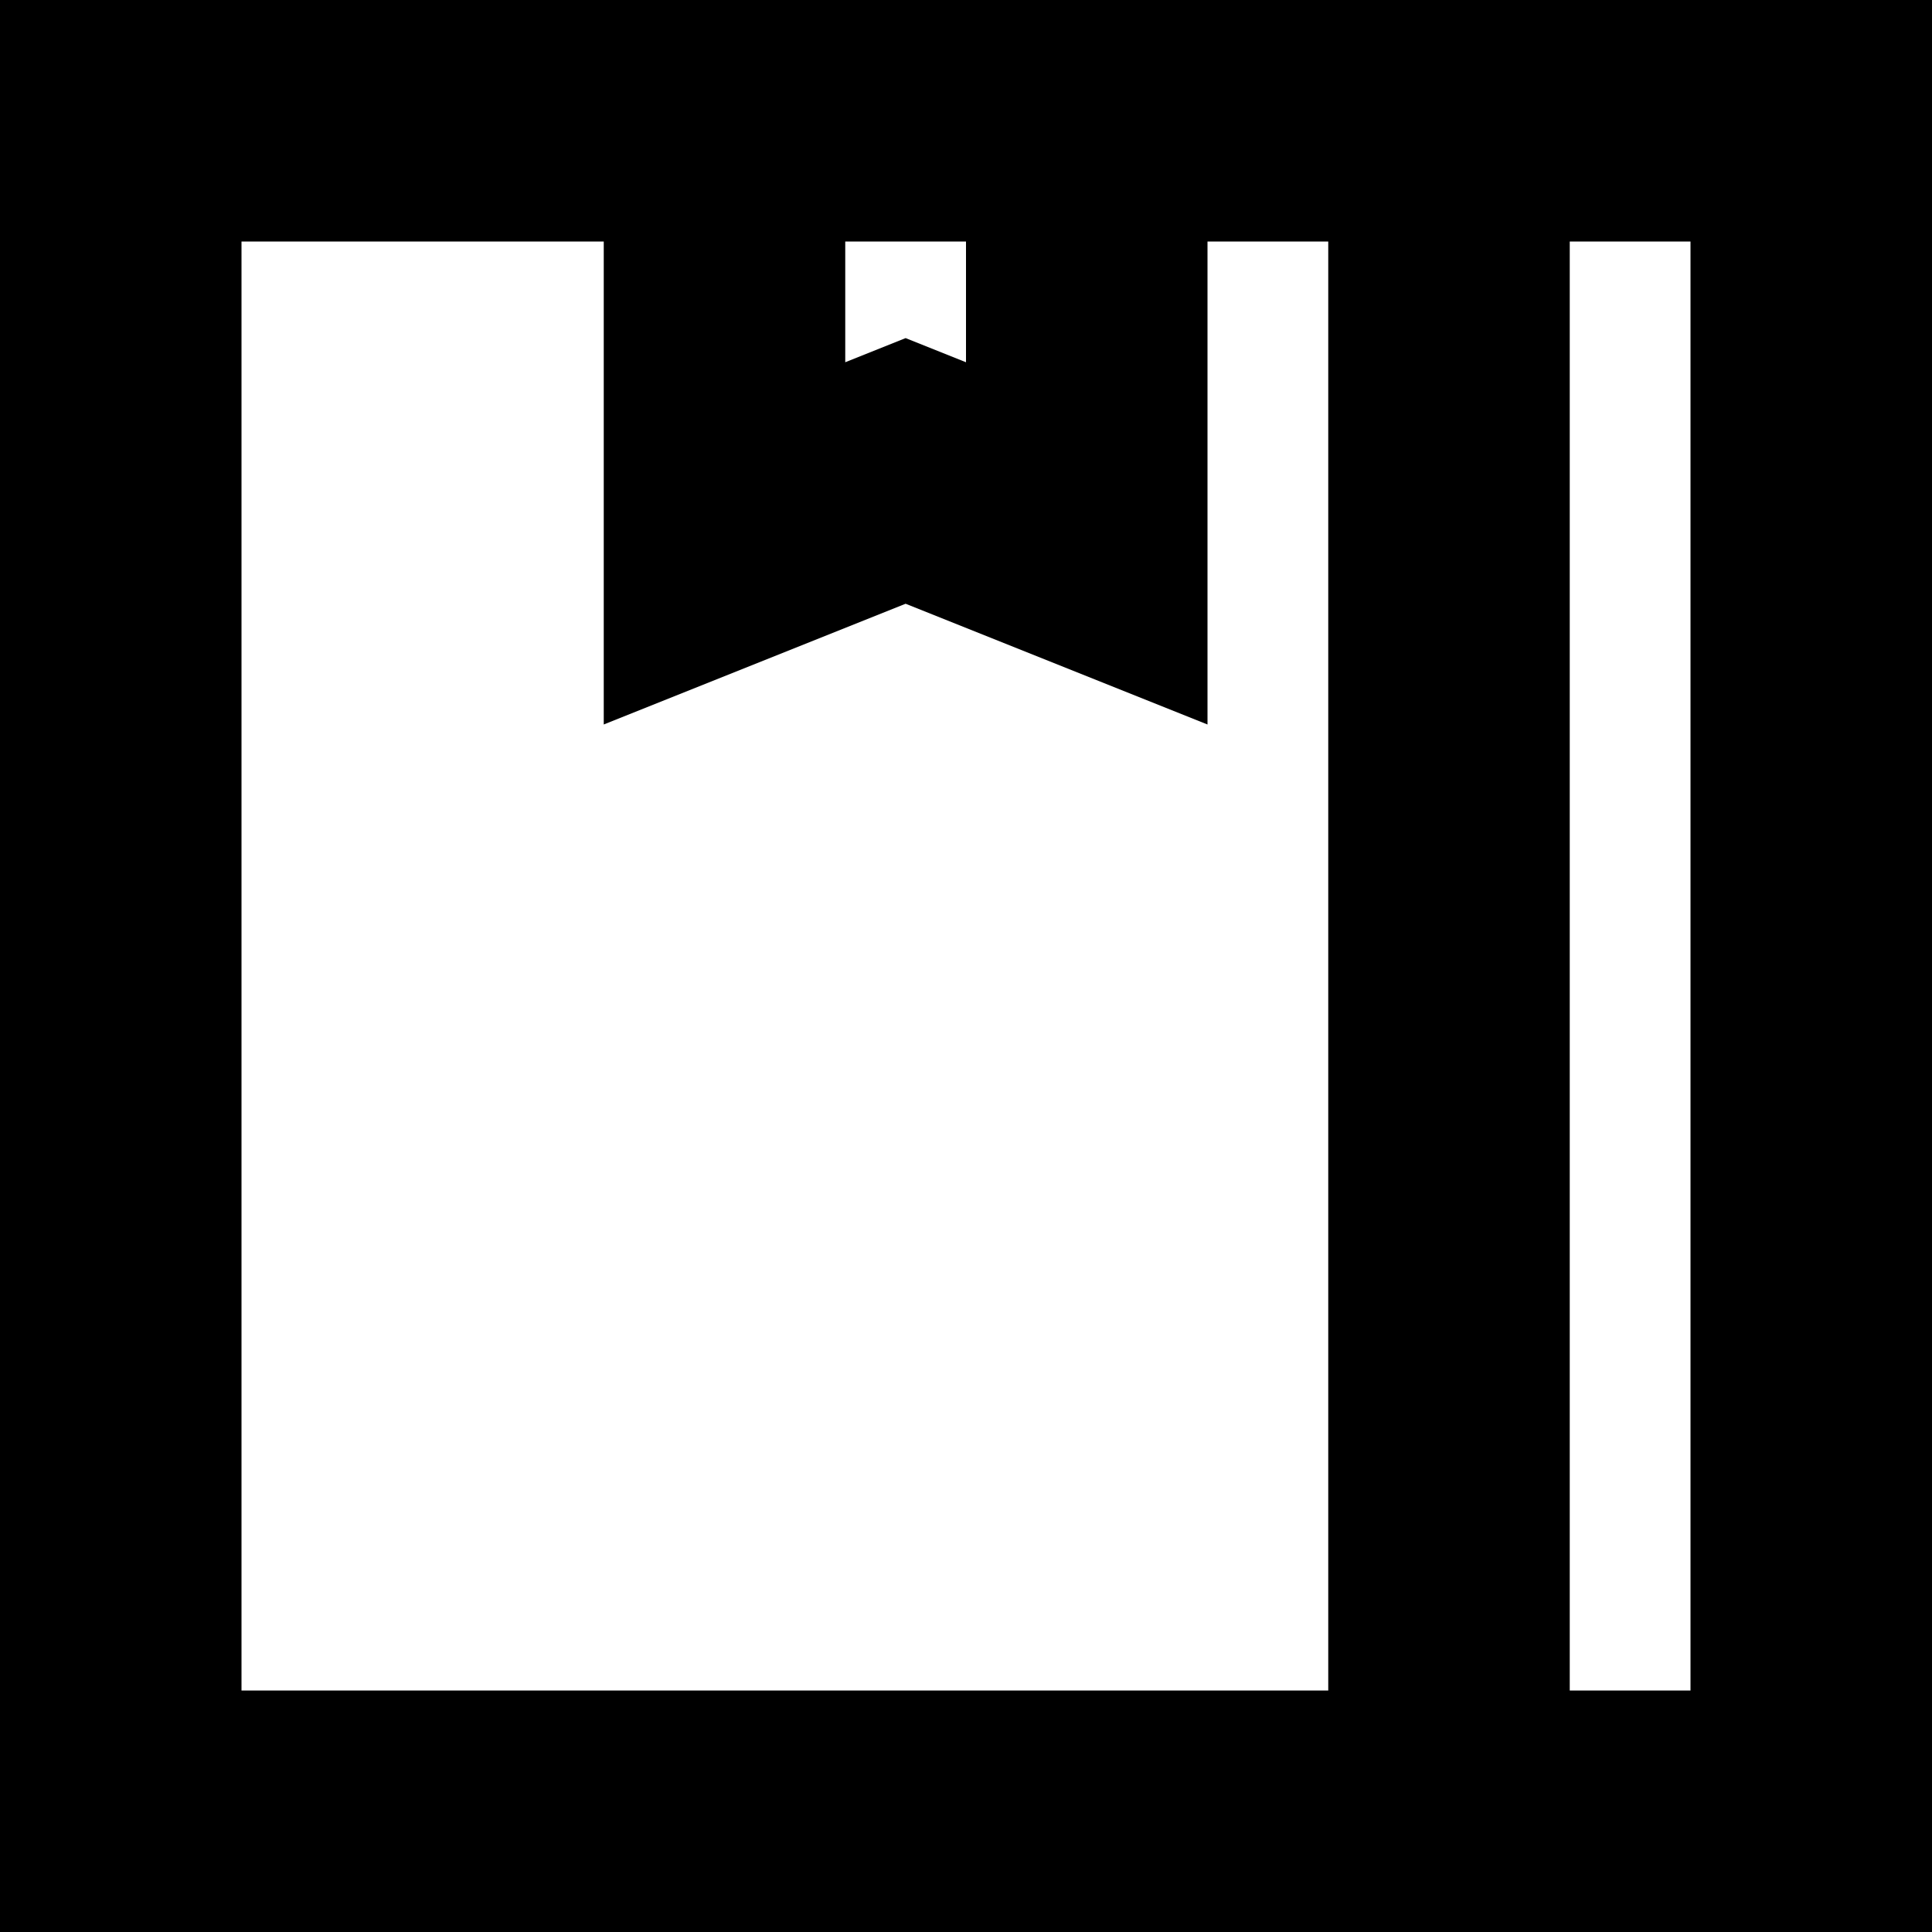 <svg width="16" height="16" viewBox="0 0 16 16" fill="inherit" xmlns="http://www.w3.org/2000/svg">
<path d="M13 0H10H5H0V16H13H16V0H13ZM7 2H8V3L7.5 2.8L7 3V2ZM11 14H2V2H5V6L7.5 5L10 6V2H11V14ZM14 14H13V2H14V14Z"/>
</svg>
